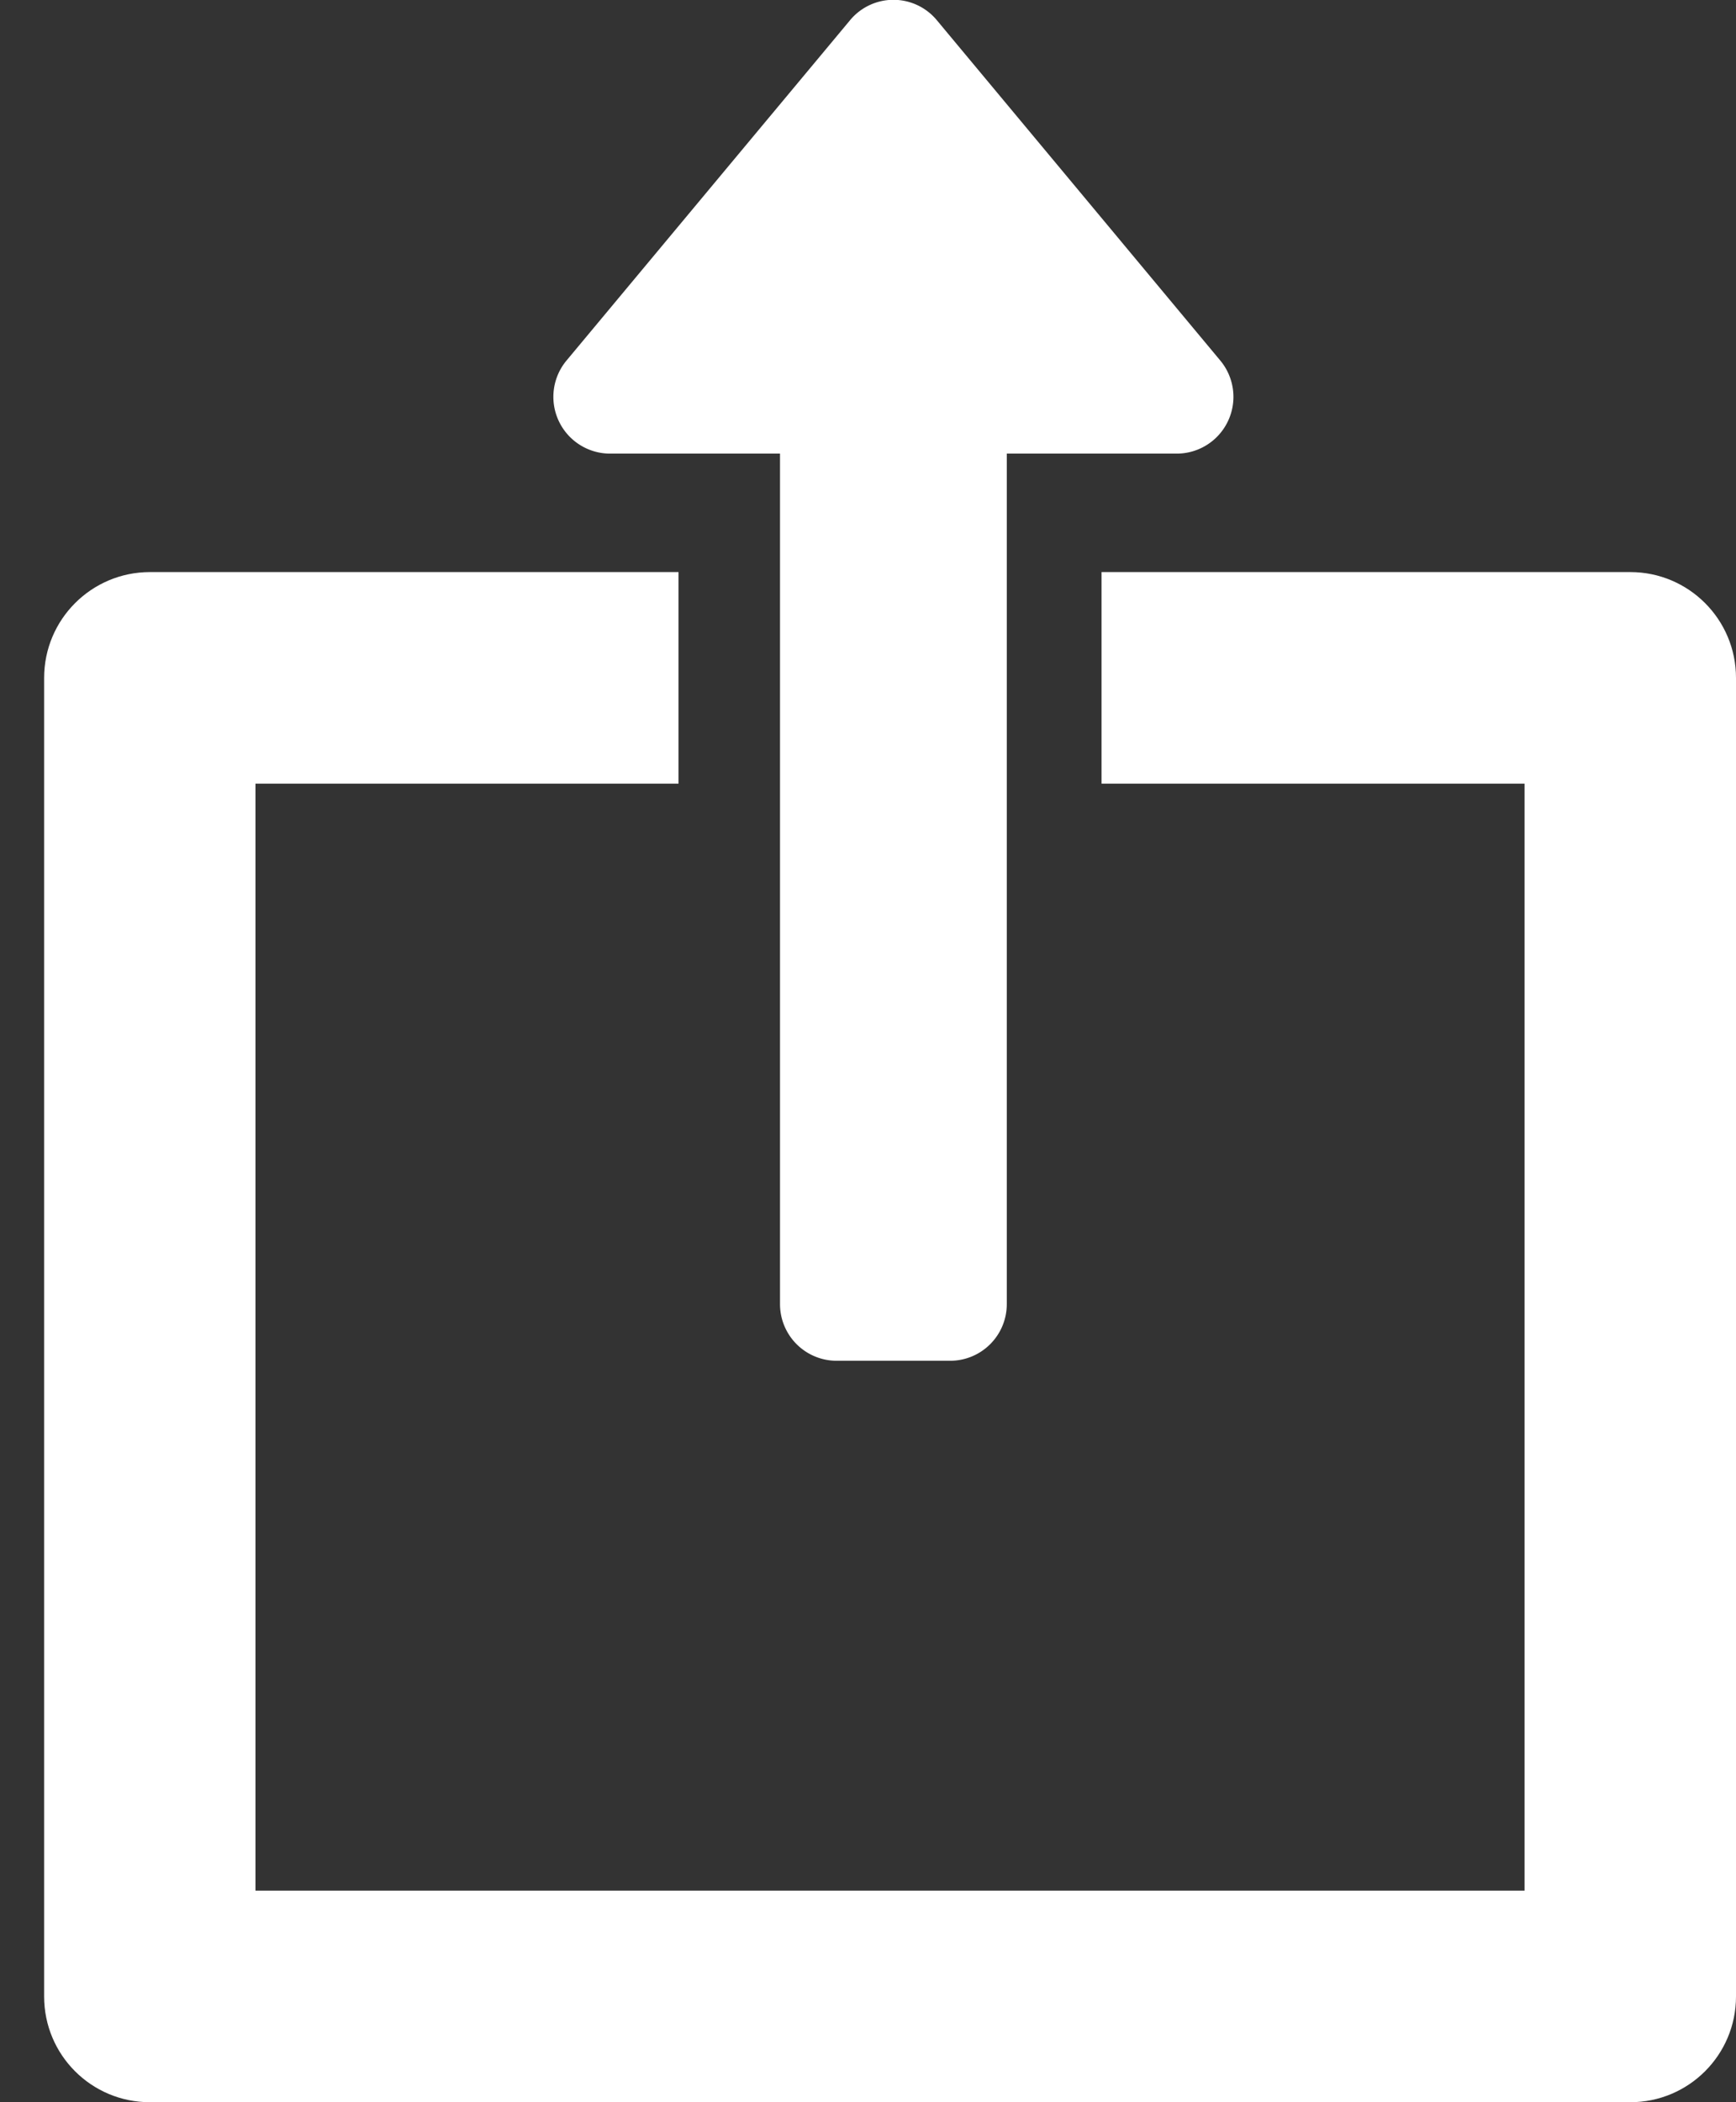 <svg xmlns="http://www.w3.org/2000/svg" width="19" height="23" viewBox="0 0 19 23">
    <rect x="0" y="0" width="19" height="23" fill="#333333" stroke="none"/>
    <g fill="#FFF" fill-rule="nonzero">
        <path d="M10.255.223l3.101 3.722a.621.621 0 0 1-.476 1.018h-1.861v9.305a.62.62 0 0 1-.62.62H9.157a.62.62 0 0 1-.62-.62V4.963H6.675A.621.621 0 0 1 6.2 3.945L9.302.223a.617.617 0 0 1 .953 0z"/>
        <path d="M19 21.843V7.417c0-.64-.518-1.158-1.157-1.158h-5.787v2.315h4.63v12.111H2.796V8.574h4.63V6.259H1.64C1 6.26.483 6.778.483 7.417v14.426C.483 22.483 1 23 1.64 23h16.203c.639 0 1.157-.517 1.157-1.157z"/>
    </g>
</svg>
